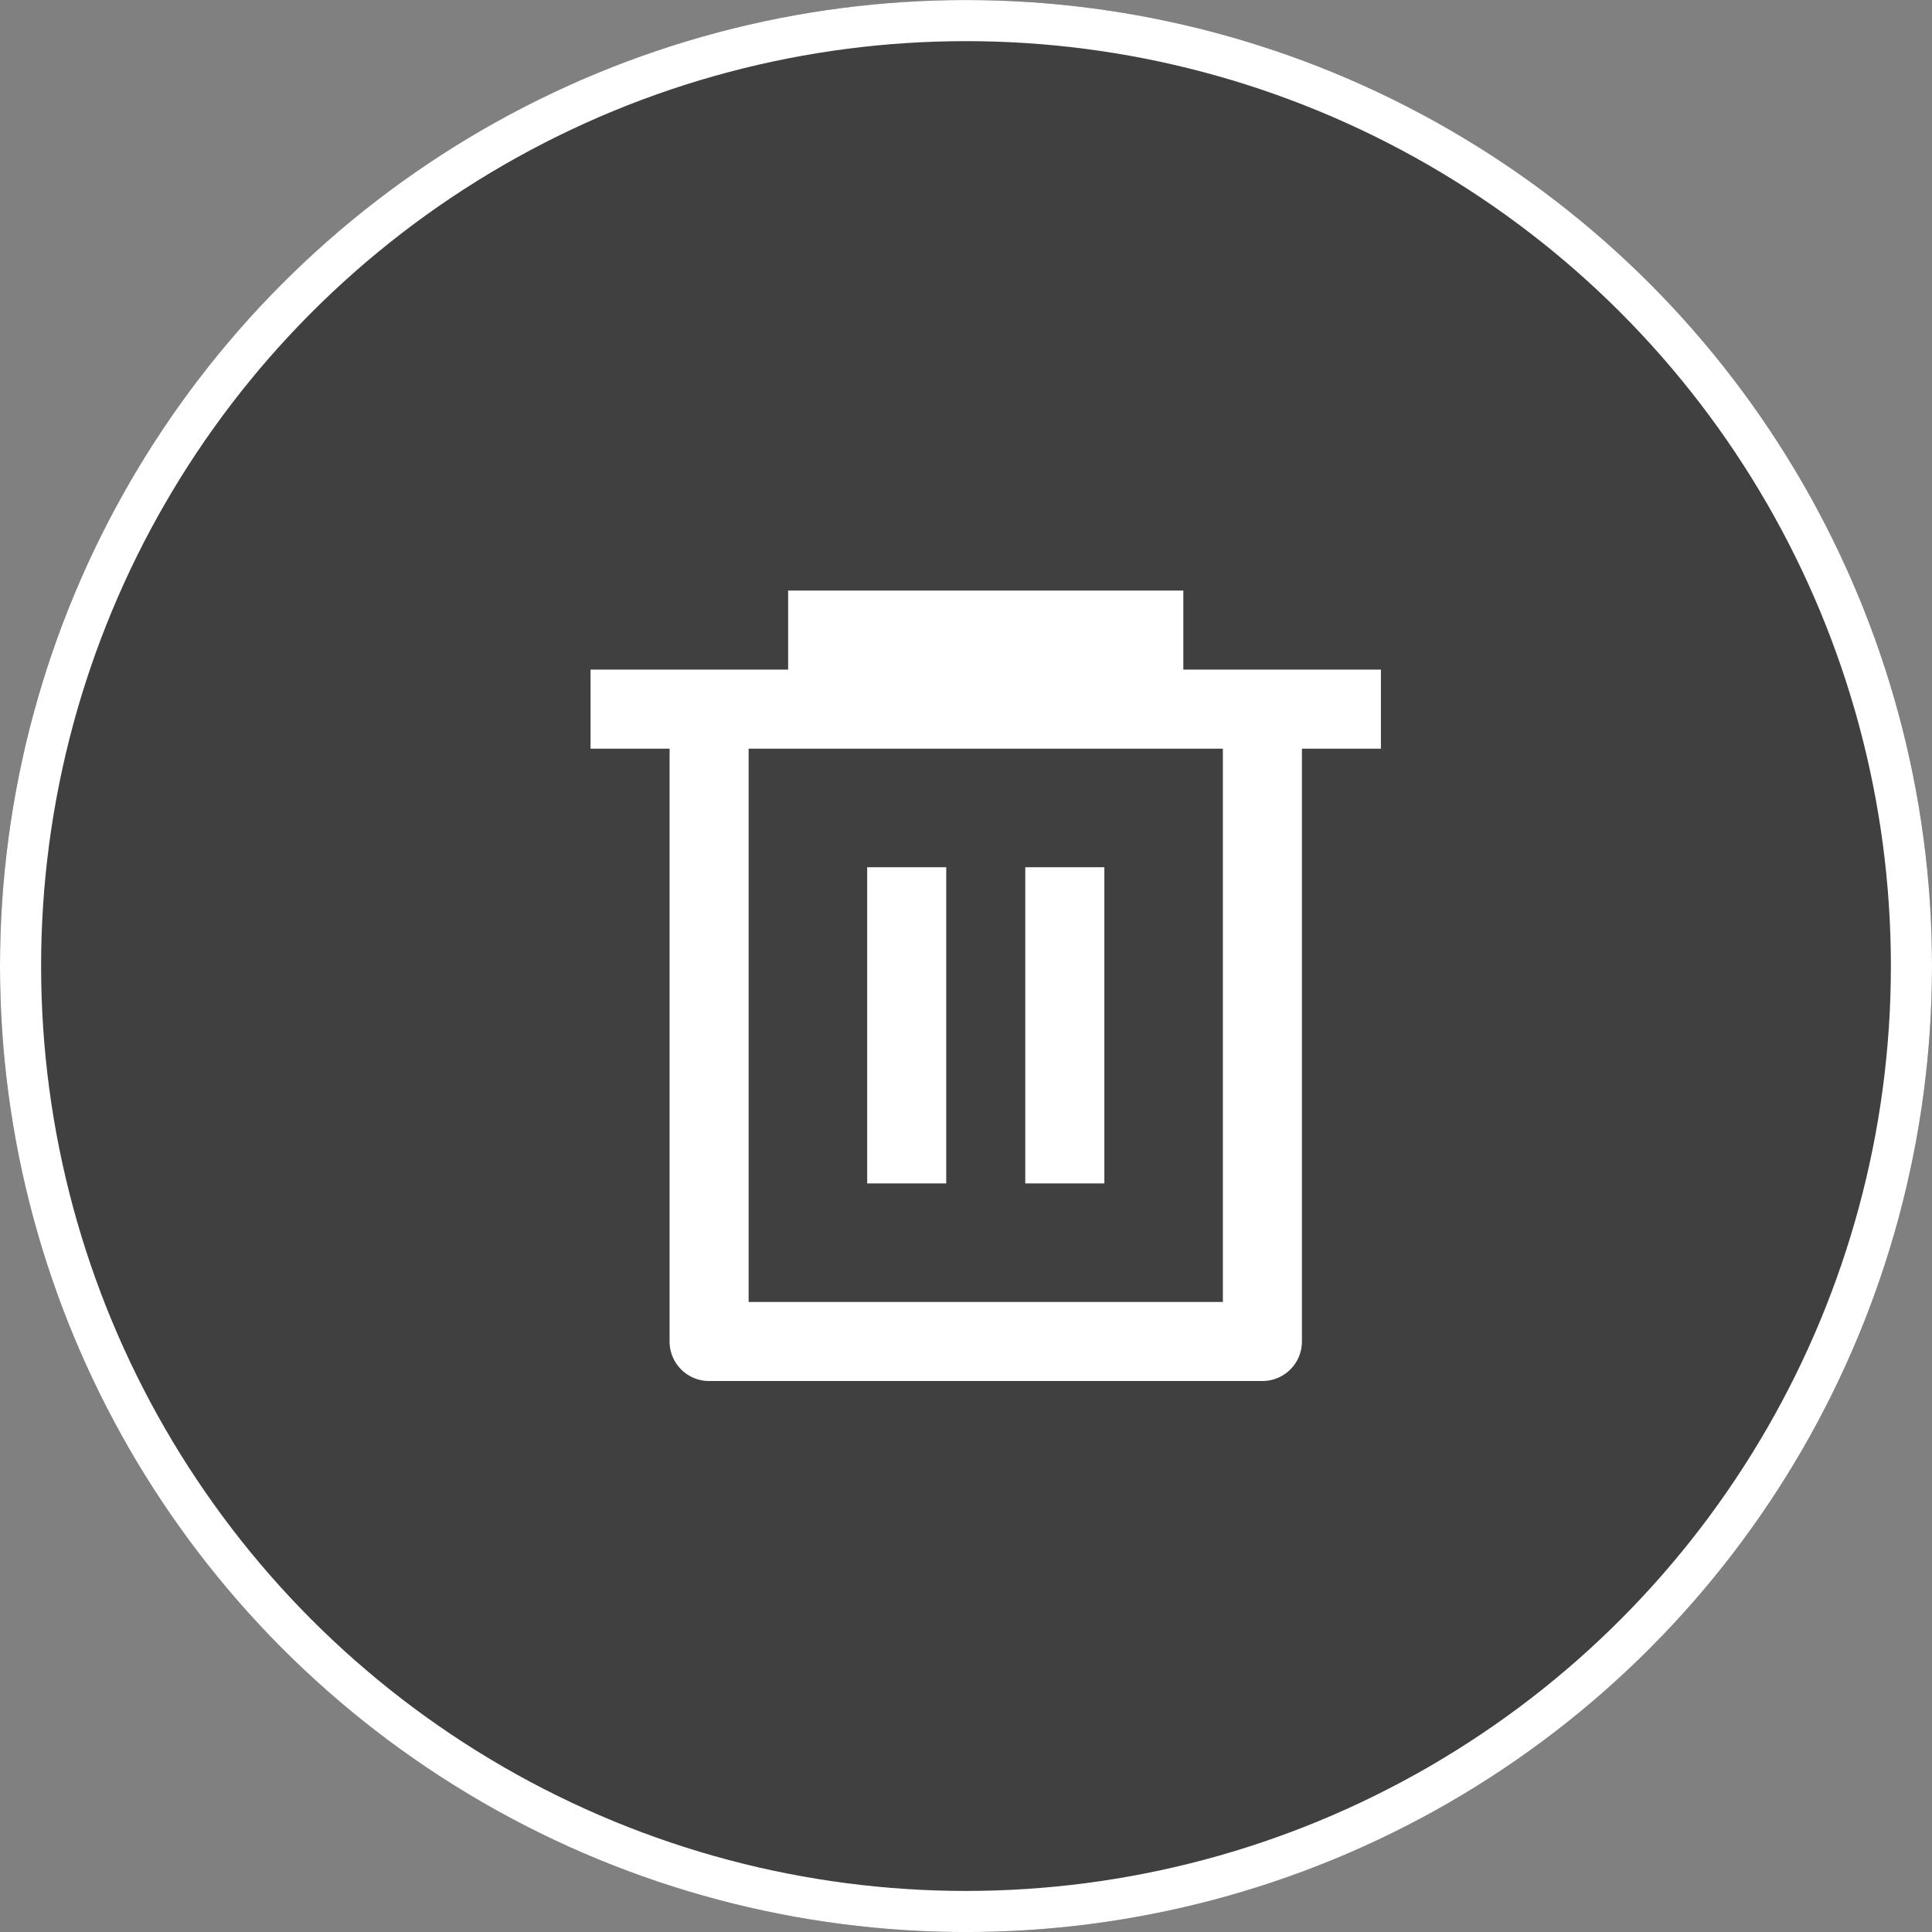 <svg xmlns="http://www.w3.org/2000/svg" width="47" height="47" viewBox="0 0 47 47">
  <rect x="0" y="0" width="47" height="47" fill="#808080" stroke="none"/>
  <g id="Delete" transform="translate(0.759 0.849)">
    <g id="Ellipse_327" data-name="Ellipse 327" transform="translate(-0.759 -0.848)" fill="rgba(0,0,0,0.5)" stroke="#fff" stroke-width="1">
      <circle cx="23.5" cy="23.5" r="23.5" stroke="none"/>
      <circle cx="23.5" cy="23.5" r="23" fill="none"/>
    </g>
    <path id="Path_24857" data-name="Path 24857" d="M6.807,3.923V2h9.614V3.923h4.807V5.846H19.306V20.268a.961.961,0,0,1-.961.961H4.884a.961.961,0,0,1-.961-.961V5.846H2V3.923ZM5.846,5.846v13.46H17.383V5.846ZM8.73,8.73h1.923v7.692H8.73Zm3.846,0H14.5v7.692H12.576Z" transform="translate(11.607 11.518)" fill="#fff"/>
  </g>
</svg>

